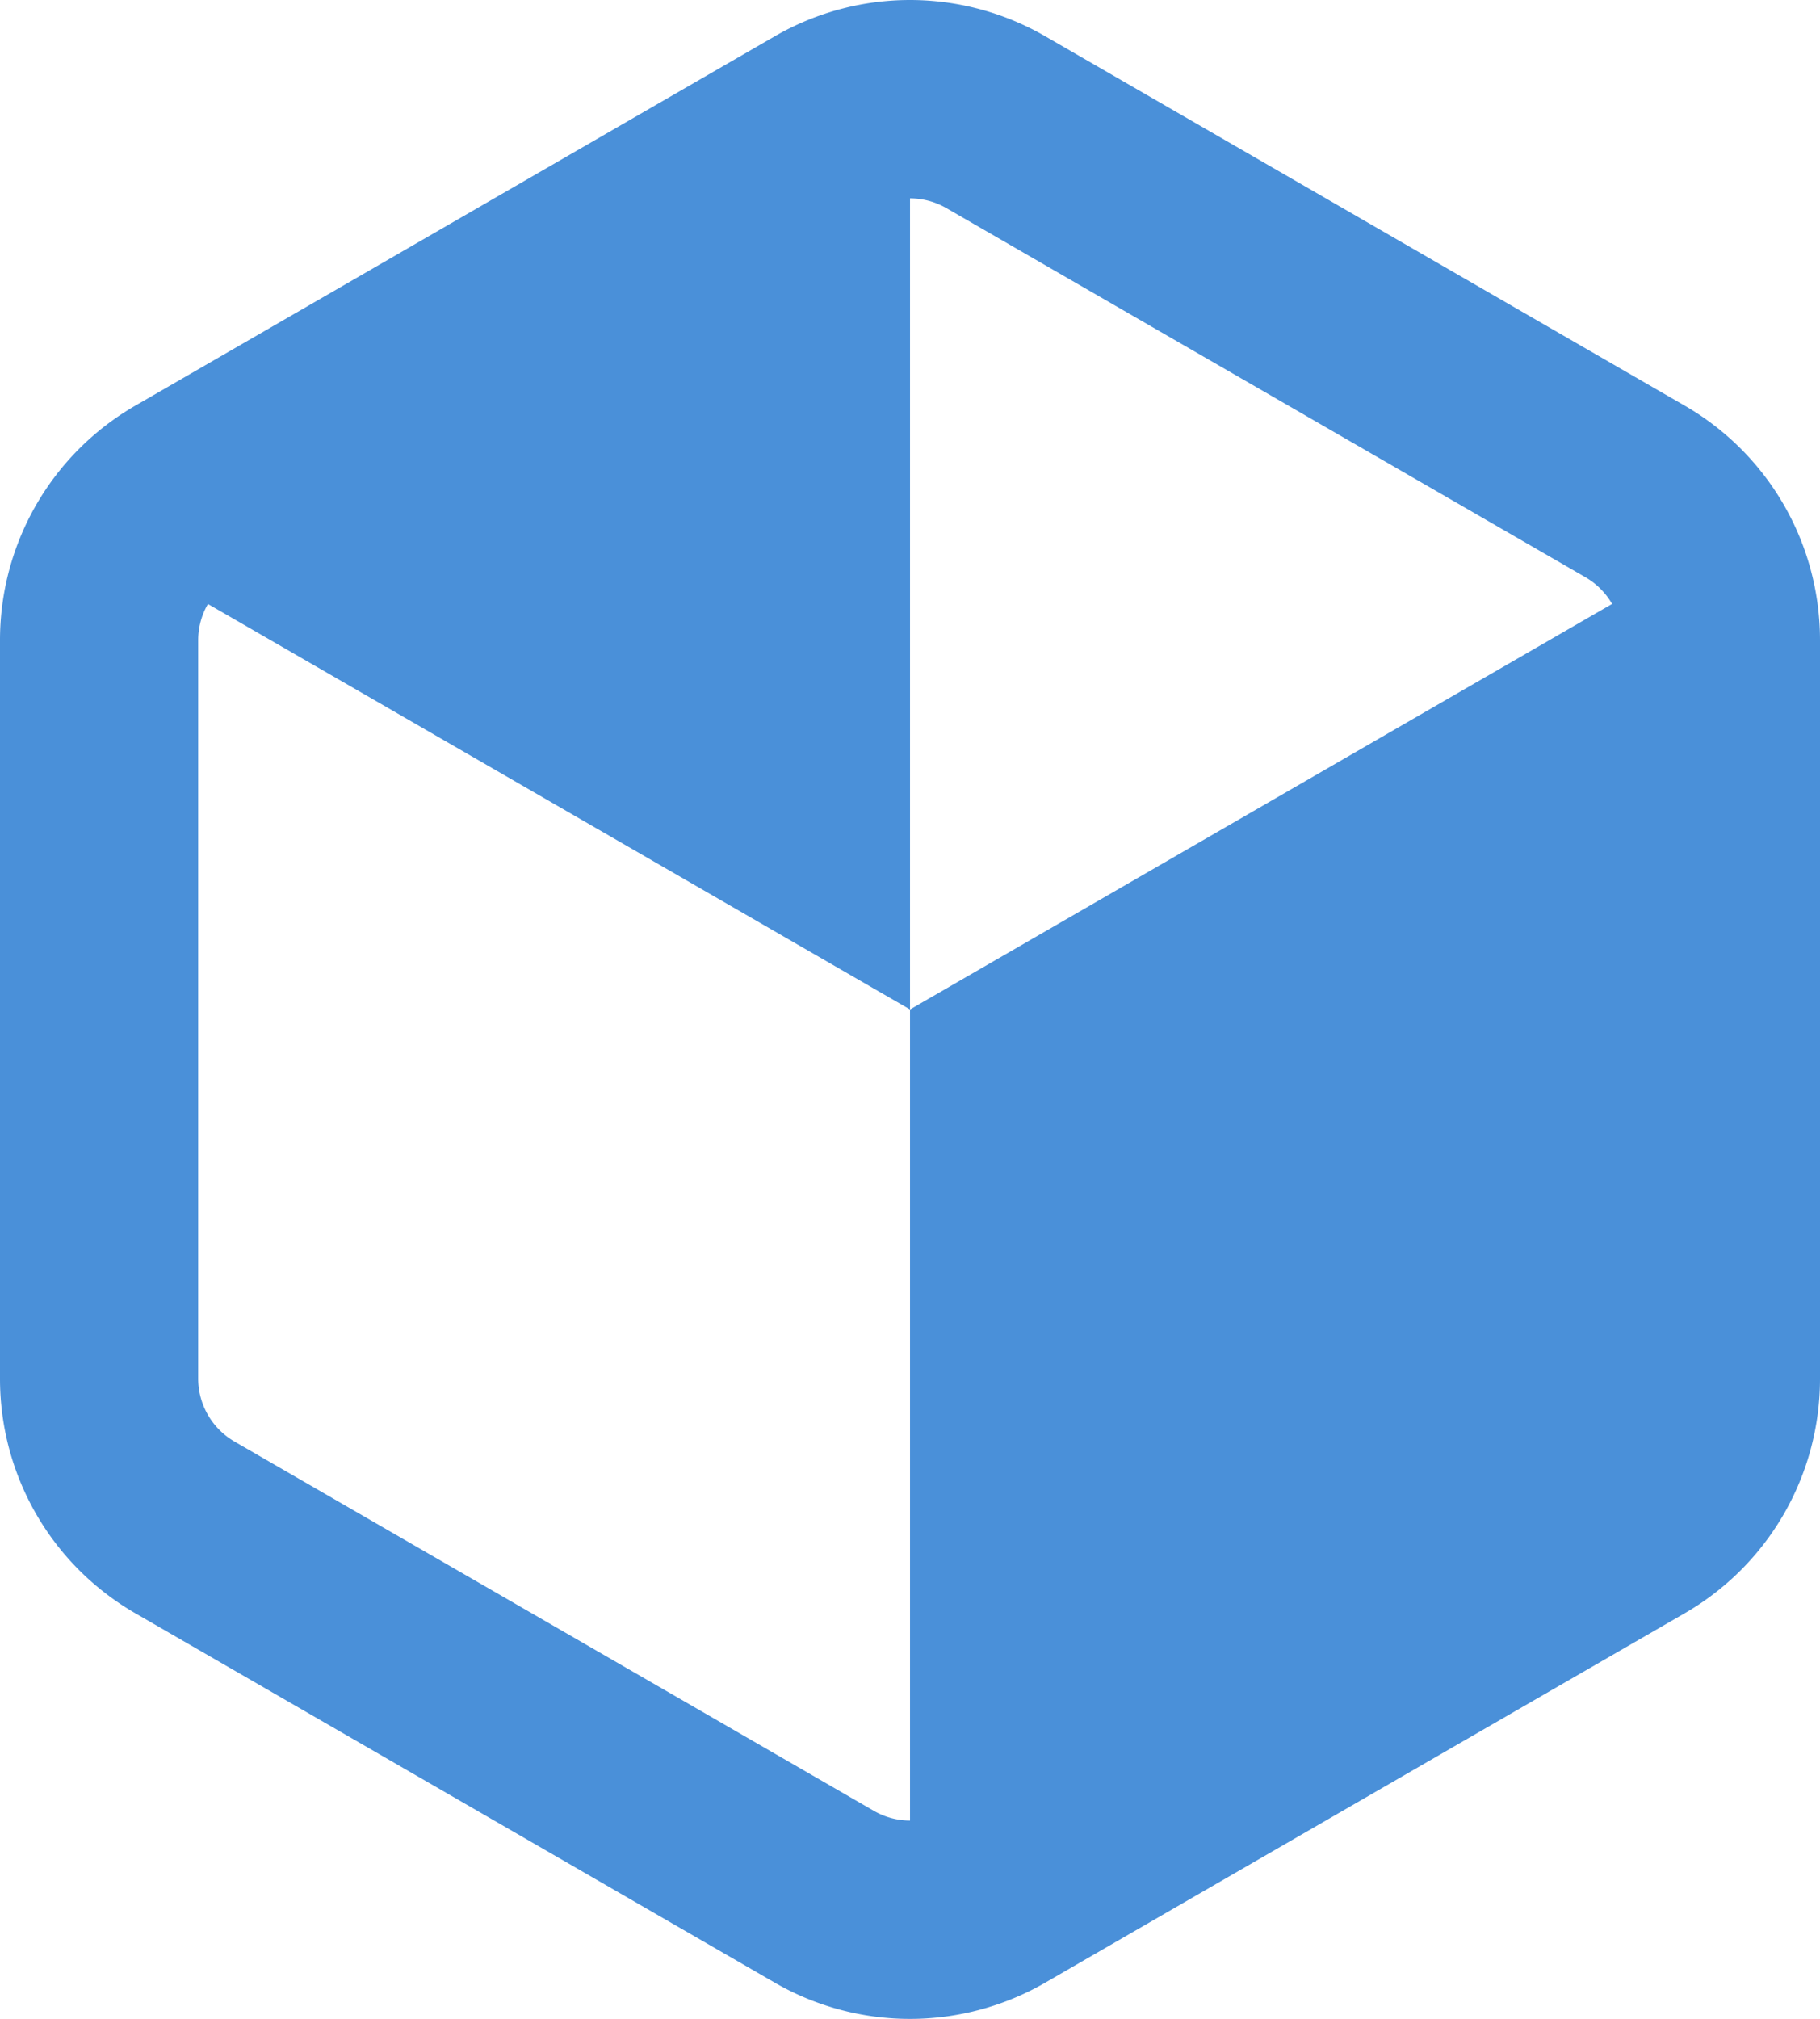 <?xml version="1.0" encoding="UTF-8" standalone="no"?>
<svg
   role="img"
   viewBox="0 0 86.911 96.363"
   id="Flatpak--Streamline-Simple-Icons"
   height="96.363"
   width="86.911"
   version="1.1"
   sodipodi:docname="flatpak.svg"
   xml:space="preserve"
   inkscape:version="1.4.2 (ebf0e940d0, 2025-05-08)"
   xmlns:inkscape="http://www.inkscape.org/namespaces/inkscape"
   xmlns:sodipodi="http://sodipodi.sourceforge.net/DTD/sodipodi-0.dtd"
   xmlns="http://www.w3.org/2000/svg"
   xmlns:svg="http://www.w3.org/2000/svg"
   xmlns:rdf="http://www.w3.org/1999/02/22-rdf-syntax-ns#"
   xmlns:cc="http://creativecommons.org/ns#"
   xmlns:dc="http://purl.org/dc/elements/1.1/"><defs
     id="defs1" /><sodipodi:namedview
     id="namedview1"
     pagecolor="#ffffff"
     bordercolor="#000000"
     borderopacity="0.25"
     inkscape:showpageshadow="2"
     inkscape:pageopacity="0.0"
     inkscape:pagecheckerboard="0"
     inkscape:deskcolor="#d1d1d1"
     inkscape:zoom="5.9146535"
     inkscape:cx="-4.1422545"
     inkscape:cy="53.088486"
     inkscape:window-width="1920"
     inkscape:window-height="1012"
     inkscape:window-x="0"
     inkscape:window-y="0"
     inkscape:window-maximized="1"
     inkscape:current-layer="Flatpak--Streamline-Simple-Icons" /><desc
     id="desc1">
    Flatpak Streamline Icon: https://streamlinehq.com
  </desc><title
     id="title1">Flatpak</title><path
     d="m 43.456,0 c -2.232,0 -4.461,0.578 -6.464,1.735 L 6.464,19.361 A 12.917,12.917 0 0 0 7.9738792e-7,30.555 V 65.808 C 7.9738792e-7,70.429 2.457,74.689 6.464,77.002 l 30.527,17.626 a 12.917,12.917 0 0 0 12.929,0 L 80.447,77.002 A 12.917,12.917 0 0 0 86.911,65.808 V 30.555 A 12.917,12.917 0 0 0 80.447,19.361 L 49.92,1.735 A 12.921,12.921 0 0 0 43.456,0 Z m 0,9.468 c 0.602,0 1.201,0.157 1.731,0.462 l 30.531,17.626 c 0.53,0.309 0.964,0.751 1.265,1.269 L 43.456,48.182 v 38.714 A 3.465,3.465 0 0 1 41.725,86.43 L 11.194,68.803 A 3.477,3.477 0 0 1 9.464,65.808 V 30.555 c 0,-0.614 0.165,-1.213 0.466,-1.727 L 43.456,48.182 Z"
     fill="#000000"
     stroke-width="4.015"
     id="path1"
     style="fill:#4a90d9;fill-opacity:1" /></svg>
